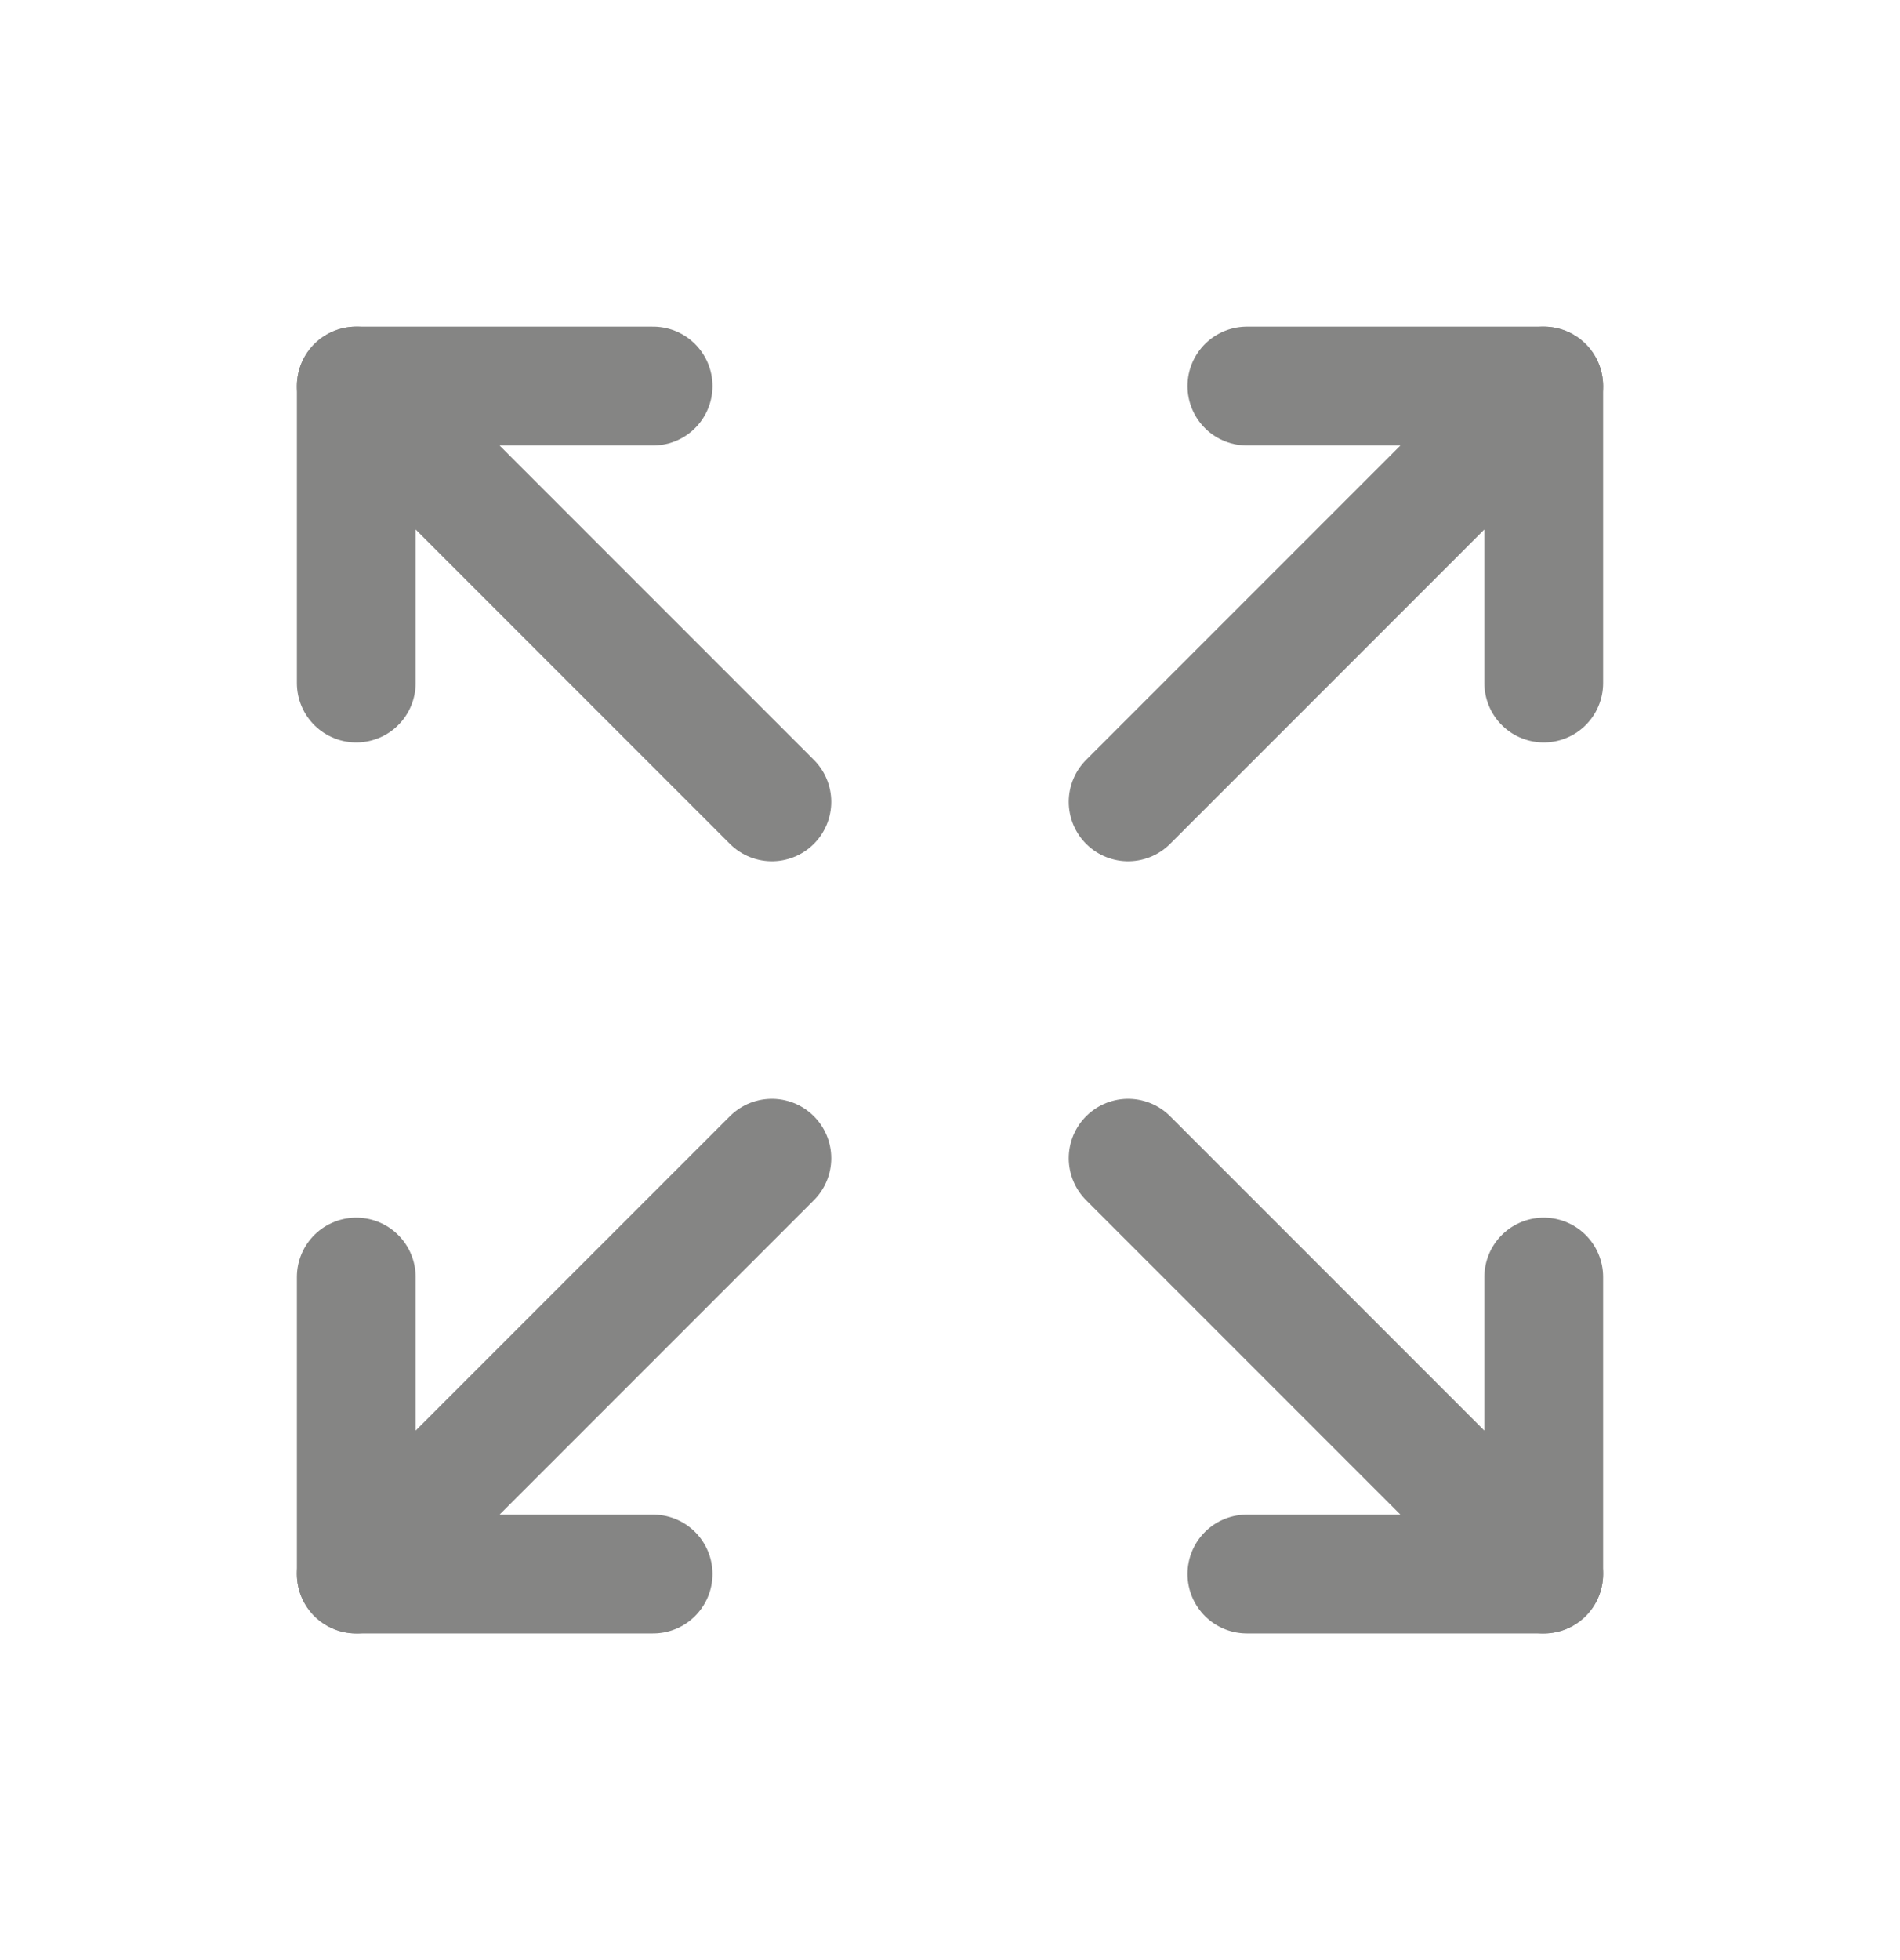 <svg width="32" height="33" viewBox="0 0 32 33" fill="none" xmlns="http://www.w3.org/2000/svg">
<path d="M21 6.5H26V11.5" stroke="#858584" stroke-width="2" stroke-linecap="round" stroke-linejoin="round"/>
<path d="M19 13.5L26 6.5" stroke="#858584" stroke-width="2" stroke-linecap="round" stroke-linejoin="round"/>
<path d="M11 26.5H6V21.5" stroke="#858584" stroke-width="2" stroke-linecap="round" stroke-linejoin="round"/>
<path d="M13 19.5L6 26.5" stroke="#858584" stroke-width="2" stroke-linecap="round" stroke-linejoin="round"/>
<path d="M26 21.5V26.5H21" stroke="#858584" stroke-width="2" stroke-linecap="round" stroke-linejoin="round"/>
<path d="M19 19.5L26 26.5" stroke="#858584" stroke-width="2" stroke-linecap="round" stroke-linejoin="round"/>
<path d="M6 11.5V6.5H11" stroke="#858584" stroke-width="2" stroke-linecap="round" stroke-linejoin="round"/>
<path d="M13 13.5L6 6.5" stroke="#858584" stroke-width="2" stroke-linecap="round" stroke-linejoin="round"/>
</svg>
